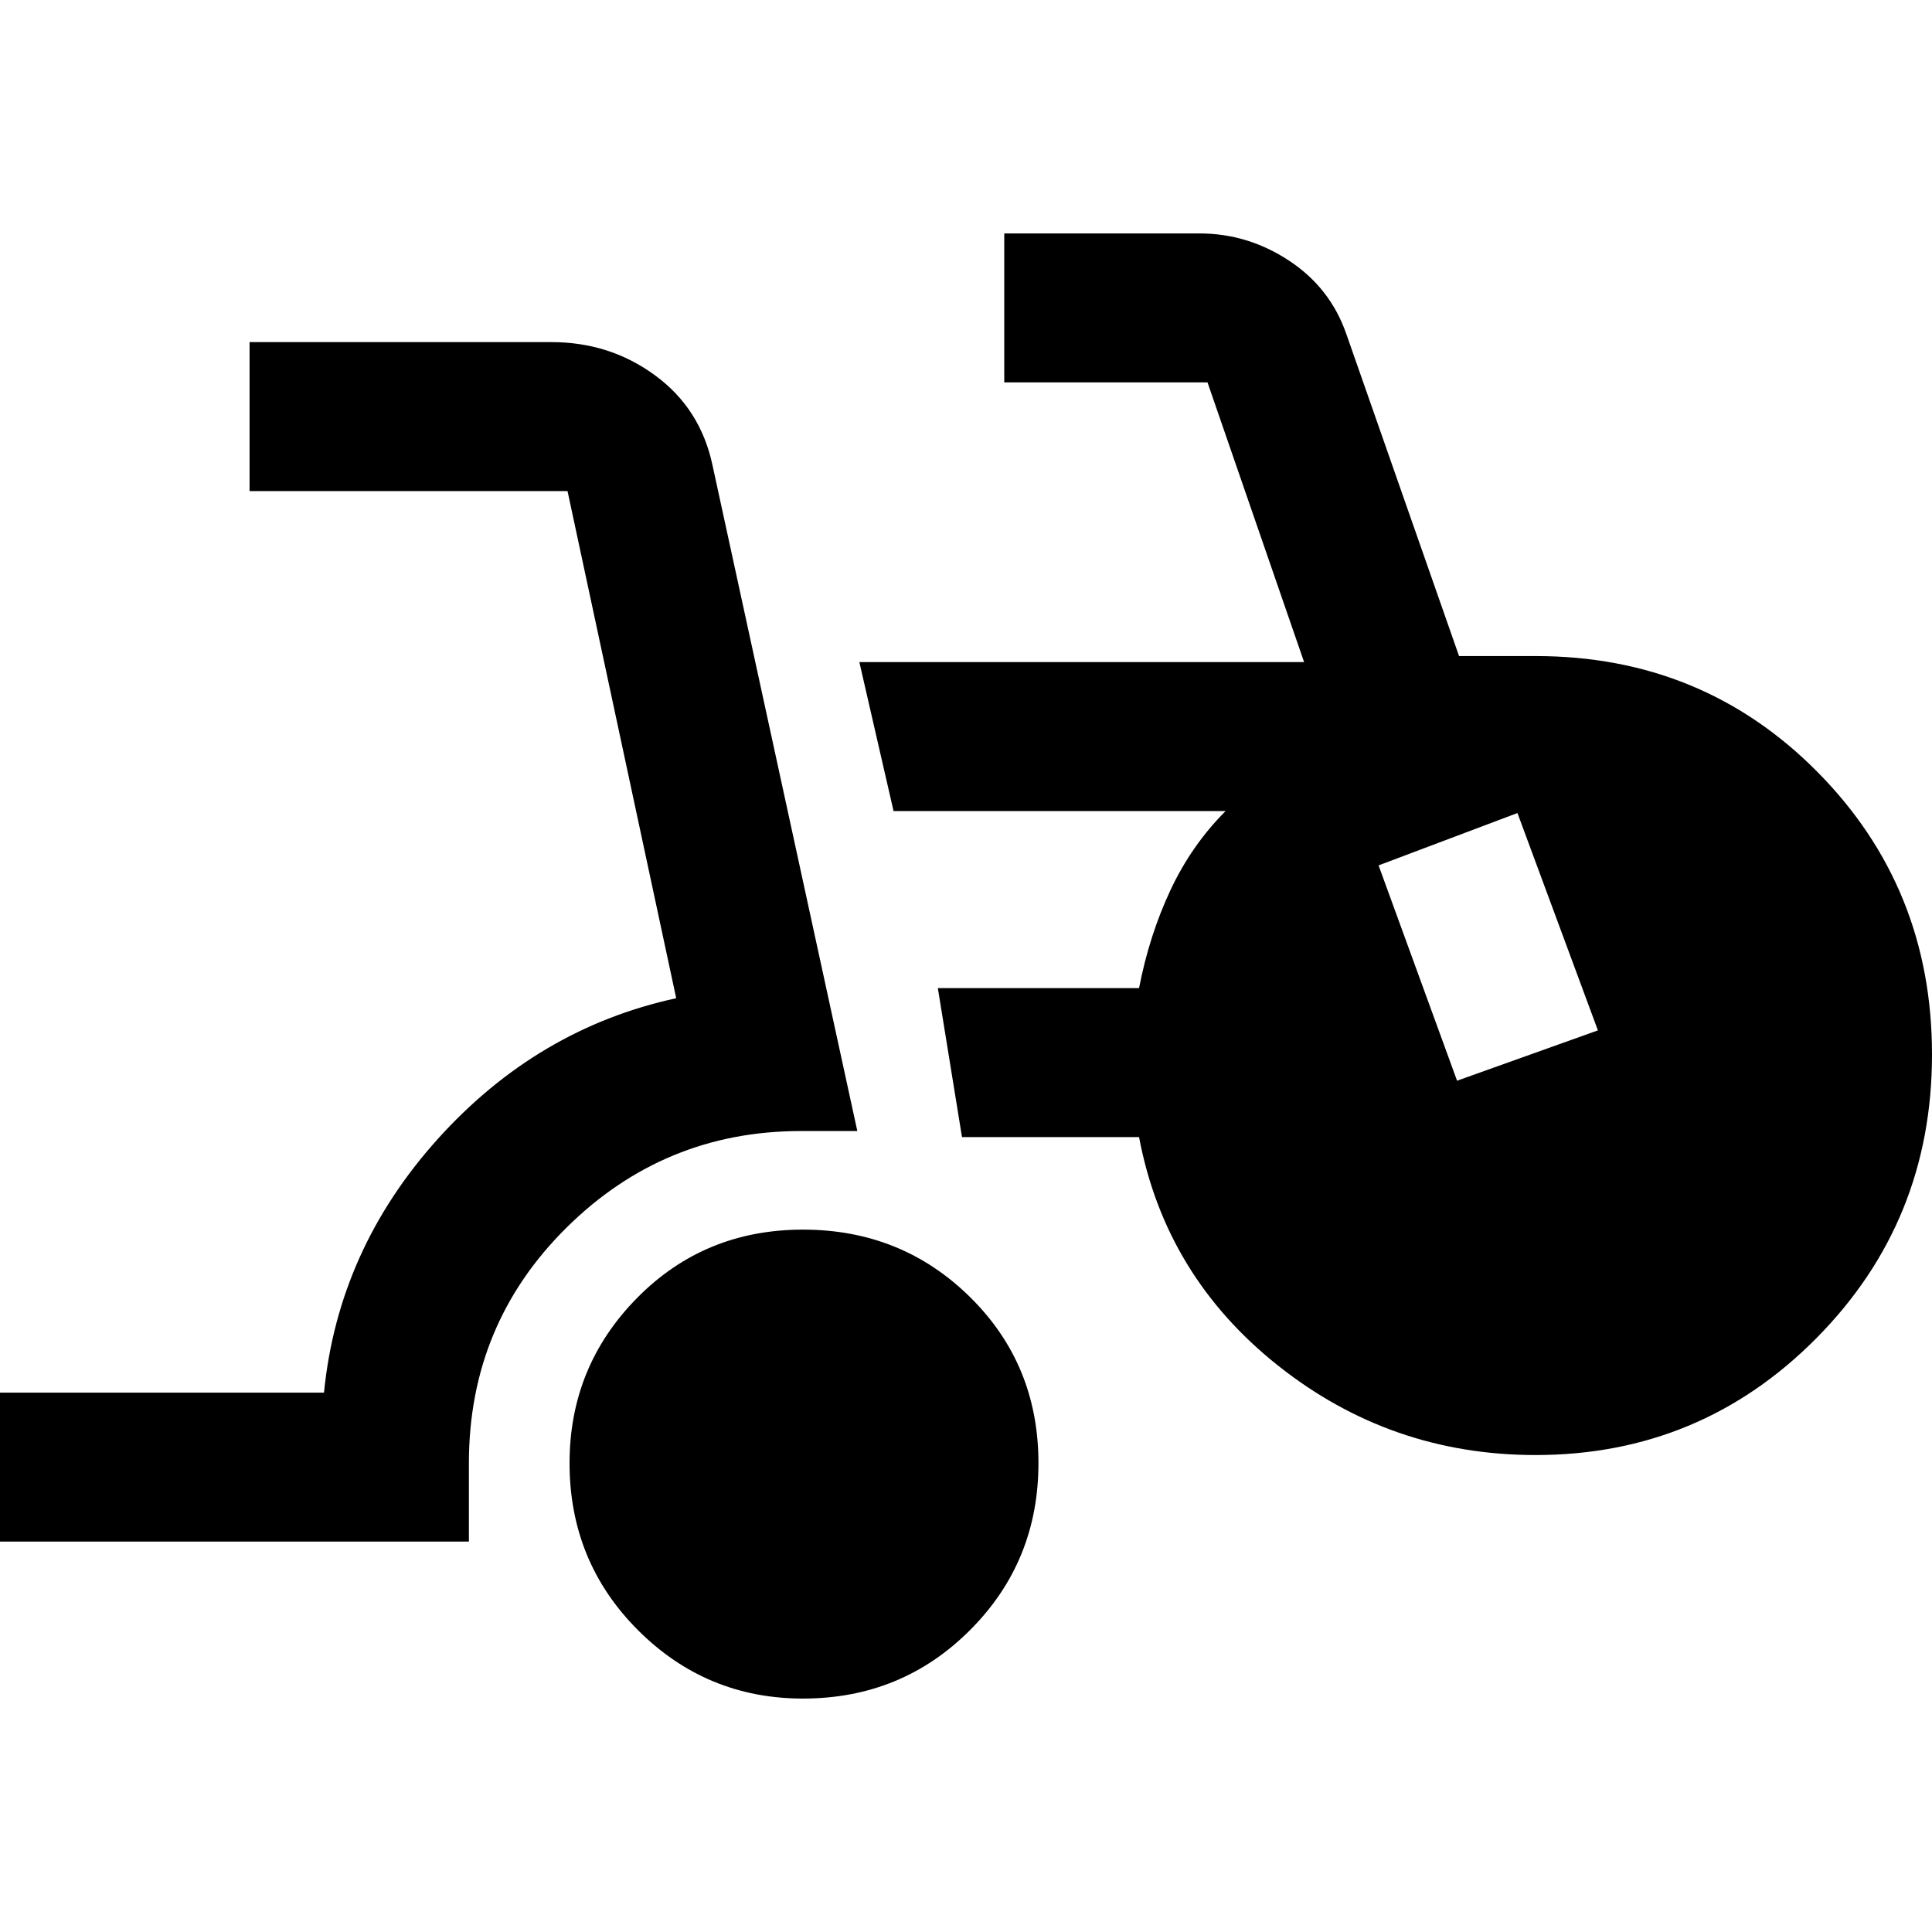 <svg xmlns="http://www.w3.org/2000/svg" height="40" width="40"><path d="M16.625 35.167q-2 0-3.417-1.417-1.416-1.417-1.416-3.458 0-2 1.396-3.417 1.395-1.417 3.437-1.417t3.458 1.396Q21.5 28.25 21.5 30.292q0 2.041-1.417 3.458-1.416 1.417-3.458 1.417ZM0 31.917v-3.084h6.708q.292-2.958 2.354-5.25 2.063-2.291 4.938-2.916l-2.25-10.5H5.167V7.083h6.25q1.208 0 2.145.688.938.687 1.188 1.854l3 13.792h-1.167q-2.833 0-4.854 2t-2.021 4.875v1.625Zm31.792-1.792q-3 0-5.334-1.854-2.333-1.854-2.875-4.729h-3.666l-.5-3.084h4.166q.209-1.083.646-2.02.438-.938 1.146-1.646H18.5l-.708-3.084H27l-2-5.791h-4.208V4.833h4.041q1 0 1.855.563.854.562 1.187 1.521l2.333 6.666h1.584q3.458 0 5.833 2.396T40 21.833q0 3.459-2.396 5.875-2.396 2.417-5.812 2.417Zm-1.625-7.75 2.916-1.042-1.666-4.5-2.875 1.084Z"/></svg>